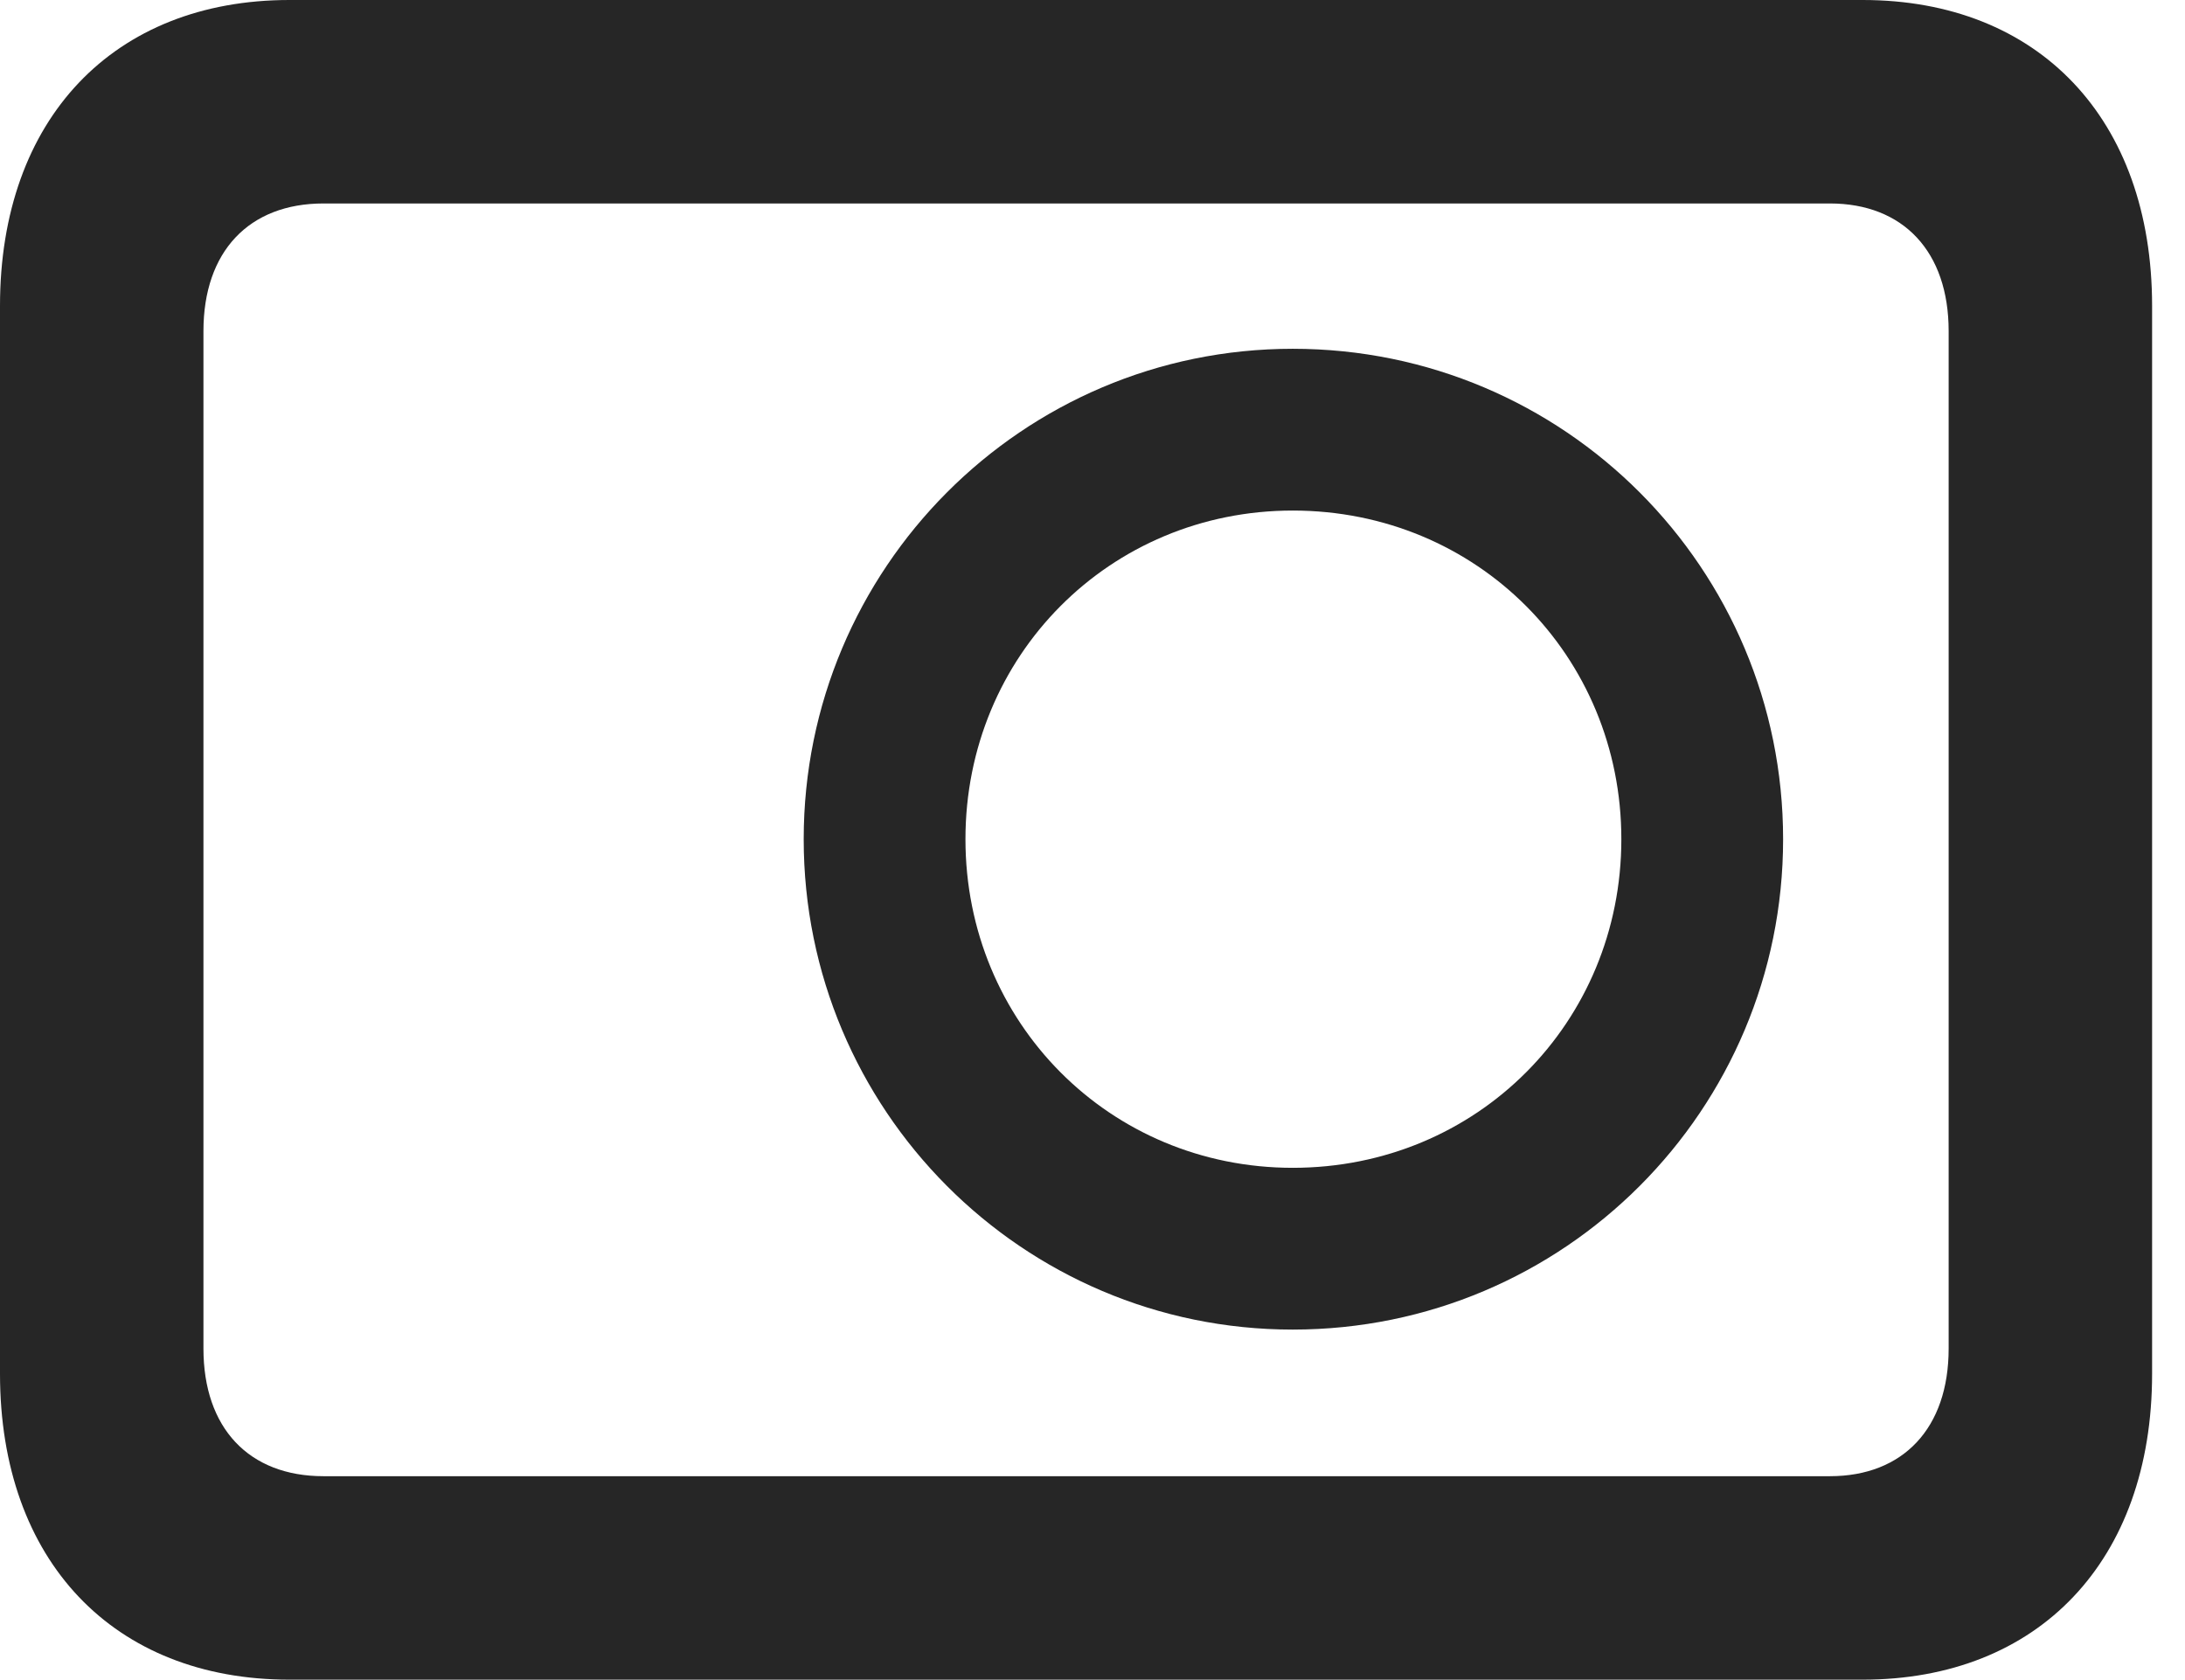<?xml version="1.0" encoding="UTF-8"?>
<!--Generator: Apple Native CoreSVG 326-->
<!DOCTYPE svg
PUBLIC "-//W3C//DTD SVG 1.1//EN"
       "http://www.w3.org/Graphics/SVG/1.1/DTD/svg11.dtd">
<svg version="1.1" xmlns="http://www.w3.org/2000/svg" xmlns:xlink="http://www.w3.org/1999/xlink" viewBox="0 0 23.639 18.17">
 <g>
  <rect height="18.17" opacity="0" width="23.639" x="0" y="0"/>
  <path d="M0 14.861C0 16.885 1.23 18.17 3.131 18.17L20.152 18.17C22.053 18.17 23.283 16.885 23.283 14.861L23.283 3.309C23.283 1.285 22.053 0 20.152 0L3.131 0C1.23 0 0 1.285 0 3.309ZM2.201 14.588L2.201 3.582C2.201 2.721 2.693 2.201 3.5 2.201L19.797 2.201C20.59 2.201 21.082 2.721 21.082 3.582L21.082 14.588C21.082 15.449 20.59 15.969 19.797 15.969L3.5 15.969C2.693 15.969 2.201 15.449 2.201 14.588ZM13.986 14.383C16.926 14.383 19.291 12.004 19.291 9.078C19.291 6.152 16.926 3.773 13.986 3.773C11.06 3.773 8.695 6.152 8.695 9.078C8.695 12.004 11.06 14.383 13.986 14.383ZM13.986 12.633C12.004 12.633 10.445 11.06 10.445 9.078C10.445 7.096 12.004 5.523 13.986 5.523C15.982 5.523 17.541 7.096 17.541 9.078C17.541 11.06 15.982 12.633 13.986 12.633Z" fill="black" fill-opacity="0.85"/>
 </g>
</svg>
